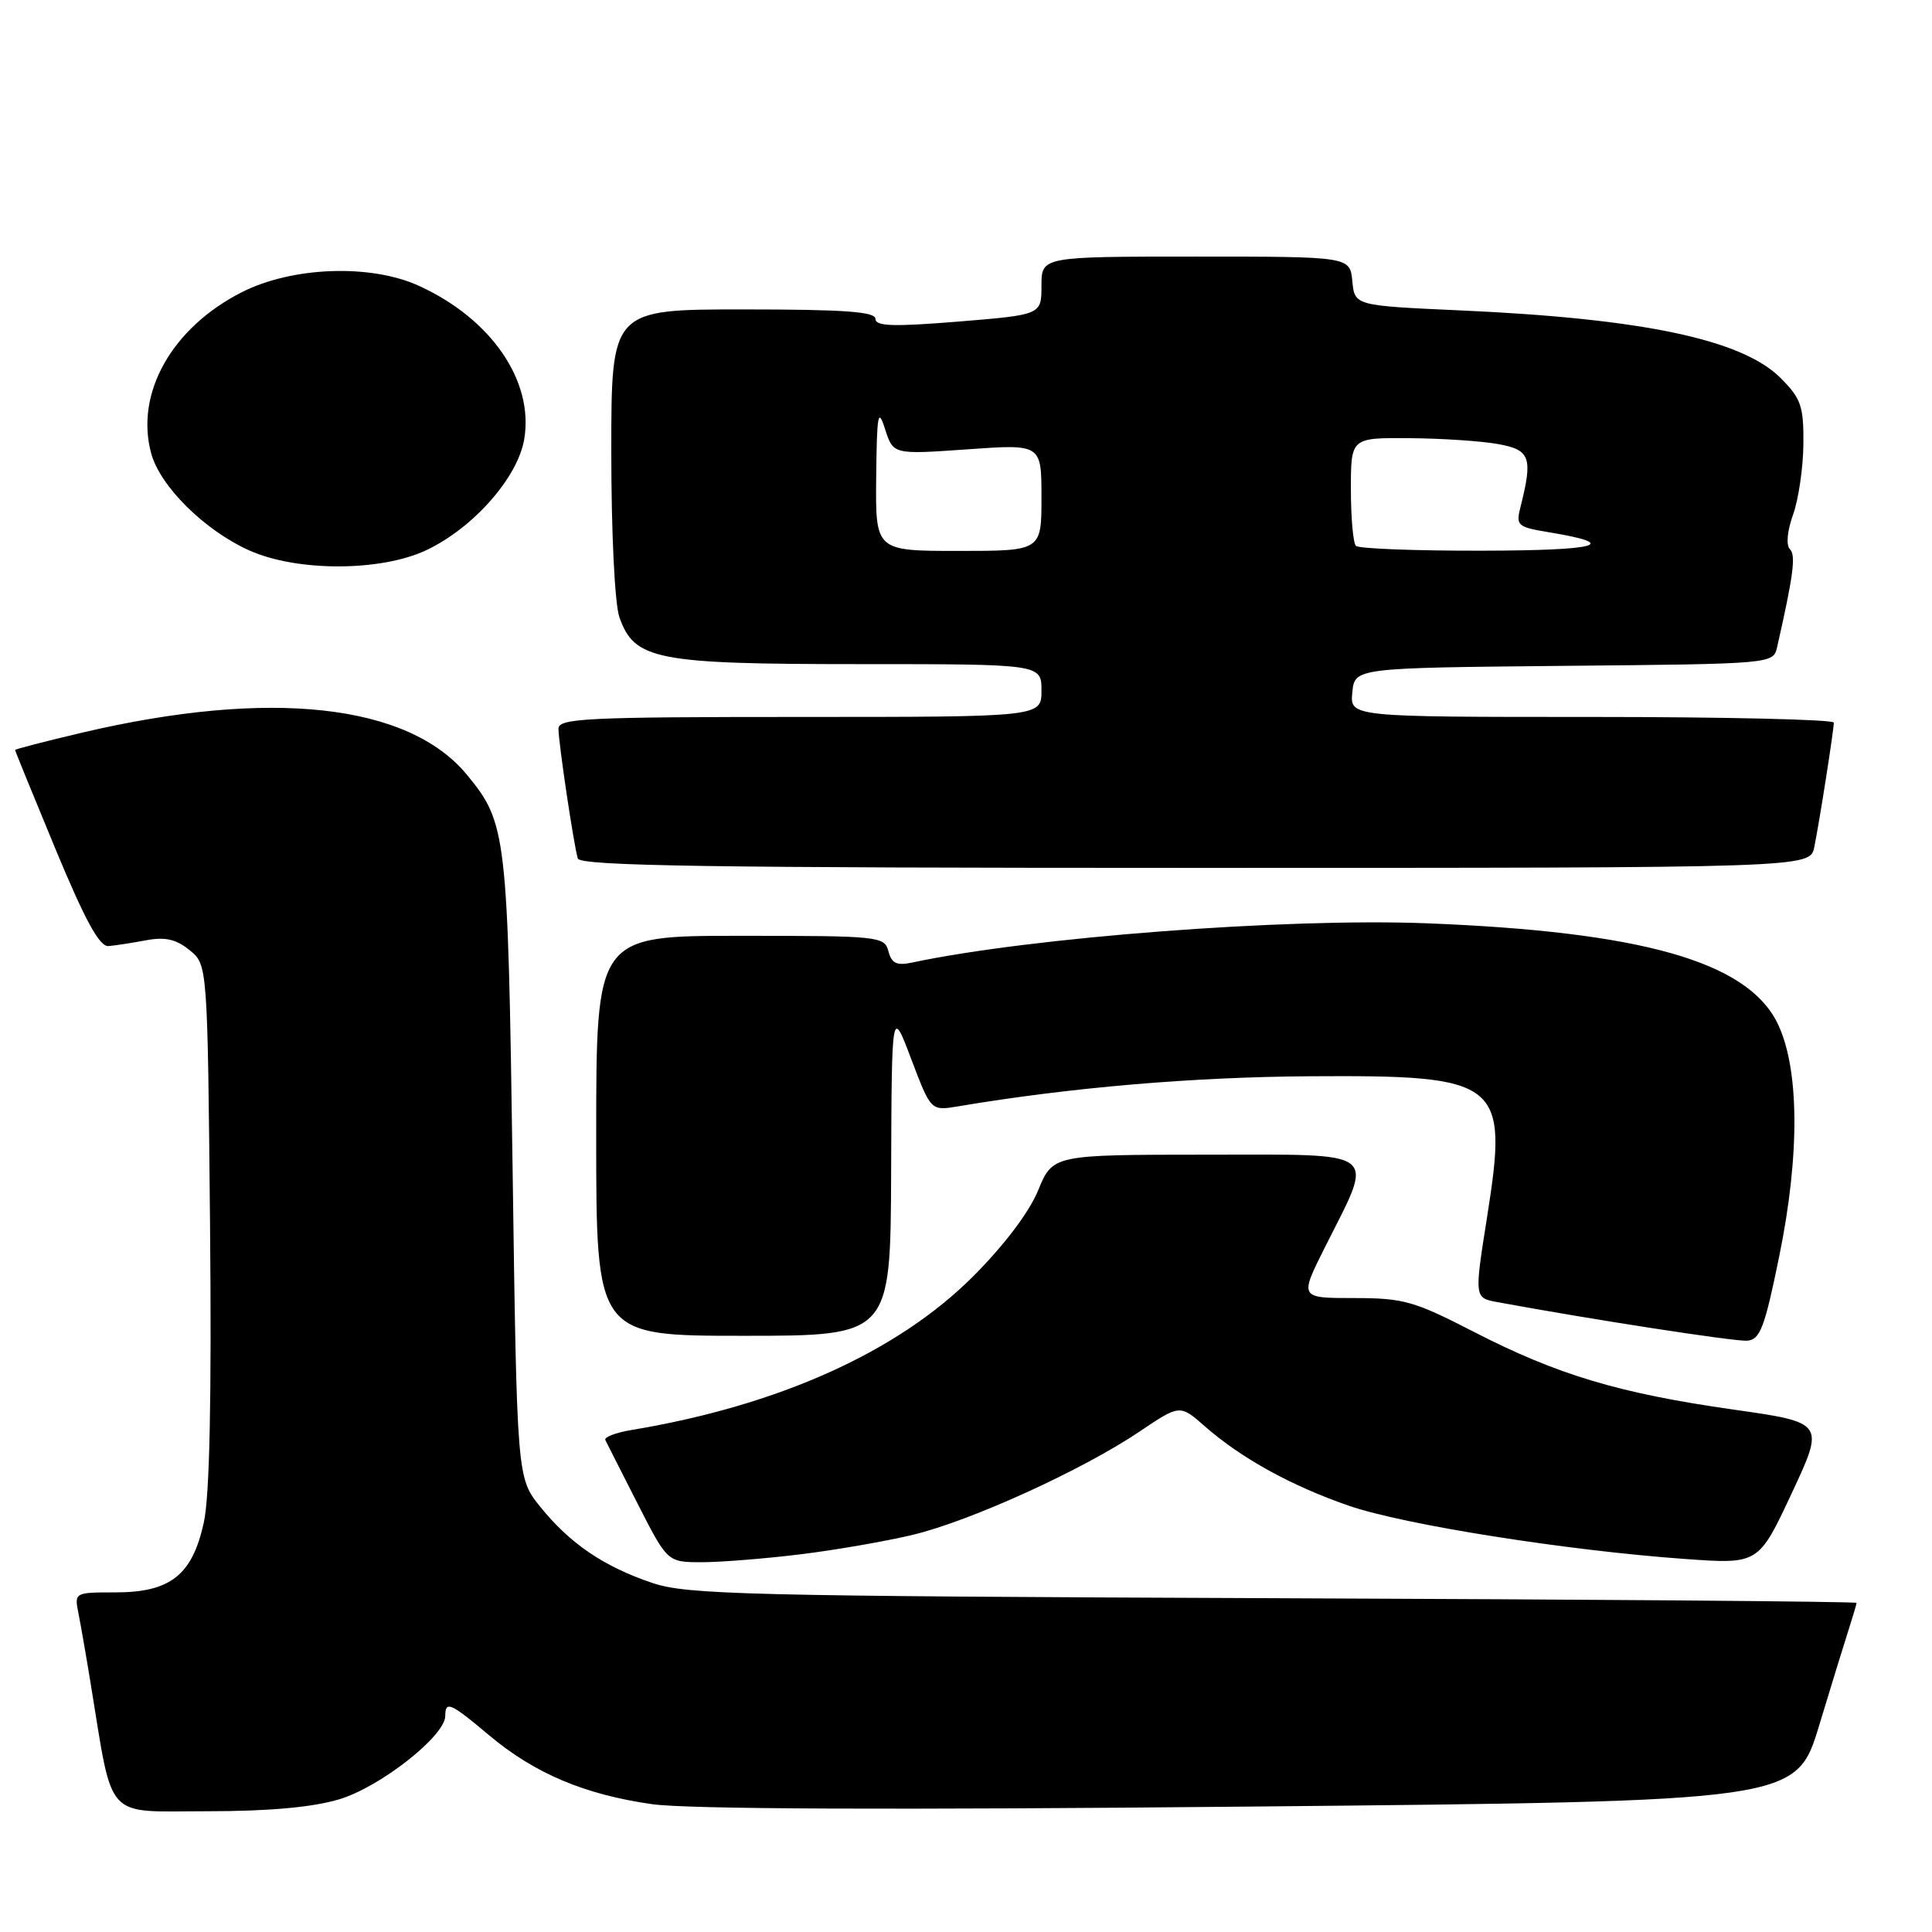 <?xml version="1.0" encoding="UTF-8" standalone="no"?>
<!DOCTYPE svg PUBLIC "-//W3C//DTD SVG 1.1//EN" "http://www.w3.org/Graphics/SVG/1.1/DTD/svg11.dtd" >
<svg xmlns="http://www.w3.org/2000/svg" xmlns:xlink="http://www.w3.org/1999/xlink" version="1.1" viewBox="0 0 256 256">
 <g >
 <path fill="currentColor"
d=" M 44.91 238.43 C 50.35 236.82 59.00 230.02 59.00 227.37 C 59.00 225.32 59.70 225.63 64.82 229.94 C 70.82 234.98 77.45 237.79 86.39 239.06 C 91.05 239.73 118.43 239.84 165.76 239.38 C 238.01 238.68 238.01 238.68 241.06 228.59 C 242.74 223.04 244.54 217.20 245.06 215.60 C 245.57 214.01 246.00 212.56 246.00 212.39 C 246.00 212.21 211.24 211.93 168.75 211.77 C 98.77 211.49 91.02 211.30 86.41 209.74 C 79.97 207.56 75.52 204.53 71.59 199.66 C 68.50 195.82 68.50 195.82 67.92 154.66 C 67.29 110.42 67.13 109.04 61.87 102.66 C 54.10 93.24 35.79 91.23 10.88 97.08 C 6.00 98.23 2.00 99.26 2.00 99.38 C 2.00 99.50 4.42 105.43 7.37 112.55 C 11.30 122.01 13.19 125.46 14.38 125.36 C 15.28 125.28 17.53 124.94 19.37 124.59 C 21.87 124.12 23.34 124.45 25.11 125.89 C 27.50 127.82 27.50 127.82 27.83 162.16 C 28.05 185.38 27.78 198.19 27.01 201.73 C 25.48 208.71 22.59 211.00 15.29 211.00 C 9.88 211.00 9.85 211.02 10.39 213.75 C 10.69 215.26 11.42 219.43 12.00 223.00 C 15.04 241.51 13.68 240.00 27.39 240.00 C 35.60 240.00 41.38 239.48 44.91 238.43 Z  M 106.03 205.96 C 110.69 205.39 117.42 204.22 121.00 203.36 C 128.66 201.51 143.42 194.79 150.98 189.70 C 156.34 186.09 156.34 186.09 159.63 188.98 C 164.46 193.22 171.15 196.91 178.77 199.53 C 186.04 202.04 207.58 205.45 223.25 206.57 C 233.01 207.27 233.01 207.27 237.40 197.89 C 241.79 188.50 241.79 188.50 229.65 186.77 C 214.54 184.62 206.35 182.17 195.26 176.46 C 187.36 172.39 185.95 172.00 179.39 172.00 C 172.18 172.00 172.18 172.00 175.57 165.25 C 182.15 152.15 183.23 153.00 159.86 153.00 C 139.50 153.01 139.50 153.01 137.56 157.73 C 136.36 160.64 133.04 165.03 128.92 169.15 C 118.91 179.16 103.13 186.25 83.69 189.48 C 81.59 189.83 80.02 190.43 80.21 190.81 C 80.39 191.19 82.32 194.99 84.49 199.25 C 88.44 207.00 88.44 207.00 93.00 207.00 C 95.50 207.00 101.37 206.53 106.03 205.96 Z  M 235.75 166.50 C 238.53 152.93 238.43 141.43 235.49 135.51 C 231.45 127.40 217.50 123.45 189.00 122.34 C 170.33 121.62 136.65 124.19 120.88 127.54 C 118.82 127.98 118.15 127.66 117.72 126.05 C 117.21 124.07 116.50 124.00 98.09 124.00 C 79.00 124.00 79.00 124.00 79.00 150.50 C 79.00 177.00 79.00 177.00 98.50 177.00 C 118.00 177.00 118.00 177.00 118.08 155.25 C 118.16 133.50 118.16 133.50 120.75 140.35 C 123.35 147.20 123.35 147.20 126.93 146.60 C 141.86 144.09 158.01 142.71 173.54 142.61 C 198.92 142.45 199.89 143.23 197.05 161.24 C 195.35 171.98 195.35 171.98 198.43 172.54 C 210.82 174.83 229.85 177.77 231.50 177.65 C 233.22 177.52 233.82 175.95 235.75 166.50 Z  M 240.40 112.25 C 241.08 108.93 242.98 96.80 242.99 95.75 C 243.00 95.34 228.57 95.00 210.94 95.00 C 178.87 95.00 178.87 95.00 179.19 91.75 C 179.50 88.50 179.50 88.50 207.23 88.23 C 234.97 87.97 234.97 87.97 235.48 85.73 C 237.64 76.23 237.98 73.58 237.18 72.78 C 236.64 72.24 236.81 70.38 237.59 68.19 C 238.32 66.16 238.93 61.95 238.96 58.83 C 239.00 53.80 238.65 52.80 235.93 50.08 C 230.83 44.99 217.70 42.21 193.50 41.13 C 179.50 40.50 179.50 40.50 179.19 37.25 C 178.87 34.00 178.87 34.00 158.44 34.00 C 138.00 34.00 138.00 34.00 138.00 37.86 C 138.00 41.71 138.00 41.71 127.00 42.61 C 118.37 43.31 116.00 43.24 116.00 42.25 C 116.00 41.30 111.86 41.00 98.50 41.00 C 81.00 41.00 81.00 41.00 81.00 59.85 C 81.00 70.66 81.46 80.01 82.07 81.77 C 84.05 87.44 86.90 88.00 113.90 88.00 C 138.00 88.00 138.00 88.00 138.00 91.50 C 138.00 95.00 138.00 95.00 106.00 95.00 C 77.70 95.00 74.00 95.18 74.00 96.56 C 74.00 98.39 76.02 111.94 76.56 113.75 C 76.86 114.74 94.09 115.00 158.39 115.00 C 239.84 115.00 239.84 115.00 240.40 112.25 Z  M 56.47 72.91 C 62.69 69.98 68.60 63.30 69.46 58.21 C 70.77 50.50 65.10 42.24 55.50 37.87 C 49.08 34.94 38.66 35.33 31.98 38.75 C 22.76 43.46 17.90 52.10 20.02 60.03 C 21.18 64.40 27.06 70.24 33.00 72.92 C 39.29 75.76 50.41 75.76 56.47 72.91 Z  M 116.10 63.25 C 116.19 54.79 116.35 53.94 117.28 56.87 C 118.36 60.23 118.36 60.23 128.18 59.54 C 138.00 58.84 138.00 58.84 138.00 65.92 C 138.00 73.00 138.00 73.00 127.00 73.00 C 116.00 73.00 116.00 73.00 116.10 63.25 Z  M 179.67 72.33 C 179.30 71.97 179.00 68.59 179.00 64.83 C 179.00 58.00 179.00 58.00 186.75 58.06 C 191.01 58.09 196.30 58.44 198.50 58.84 C 202.77 59.61 203.13 60.60 201.48 67.15 C 200.85 69.64 201.06 69.83 205.15 70.51 C 214.87 72.11 211.93 72.94 196.42 72.97 C 187.57 72.99 180.03 72.70 179.67 72.33 Z "/>
</g>
</svg>